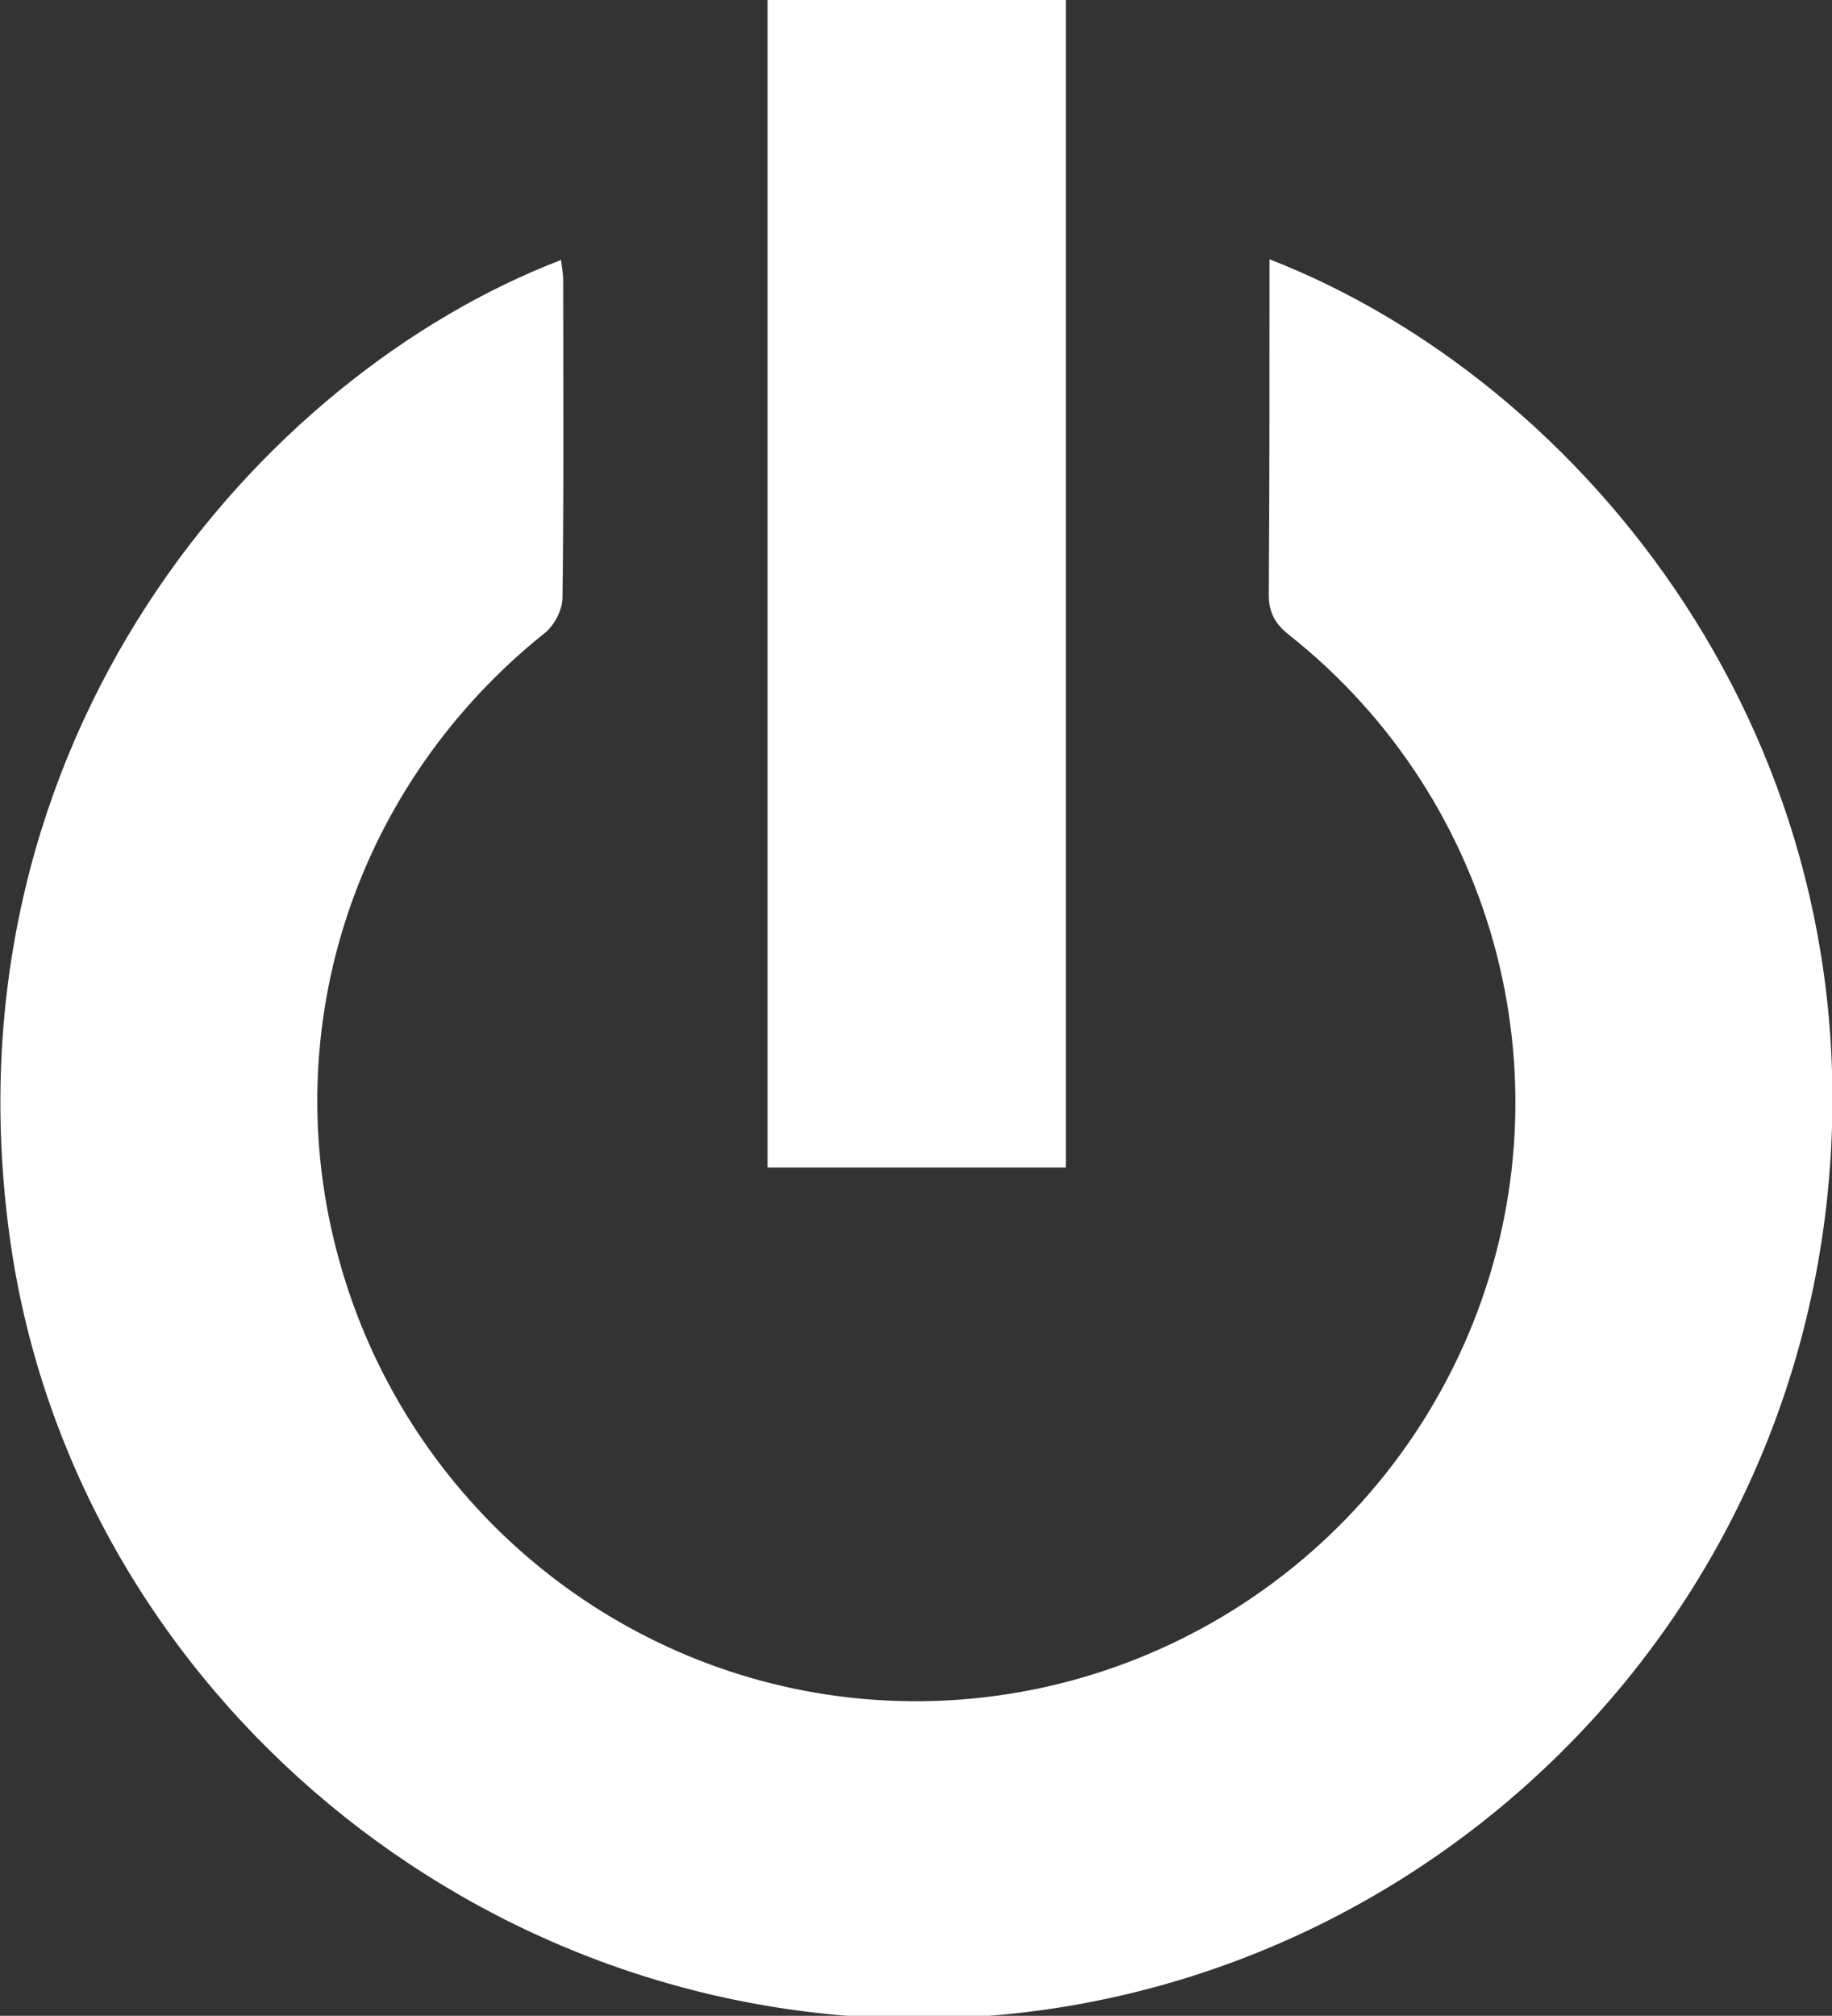 <?xml version="1.0" encoding="utf-8"?>
<!-- Generator: Adobe Illustrator 22.0.0, SVG Export Plug-In . SVG Version: 6.00 Build 0)  -->
<svg version="1.1" id="Layer_1" xmlns="http://www.w3.org/2000/svg" xmlns:xlink="http://www.w3.org/1999/xlink" x="0px" y="0px"
	 viewBox="0 0 257.3 283" style="enable-background:new 0 0 257.3 283;" xml:space="preserve">
<rect x="0" y="0" width="257.3" height="283" fill="#333333" stroke="none"/>
<style type="text/css">
	.st0{fill:#FFFFFF;}
</style>
<path class="st0" d="M178.3,36.4c44.2,17.2,85.2,67.8,78.3,132c-7.1,66.1-63.3,115.3-128.3,115C64.6,283,9.6,235.3,1.3,173.2
	C-8,103.7,36.5,52.7,78.8,36.5c0.1,1,0.3,1.9,0.3,2.8c0,14.9,0.1,29.7-0.1,44.6c0,1.7-1.1,3.8-2.4,4.9c-26.6,21.2-38,55.5-29,88
	c9,32.7,36.6,56.8,69.9,61.3c37.5,5,73.8-15.7,88.7-50.7c14.7-34.7,4.4-74.9-25.2-98.3c-1.9-1.5-2.8-3.1-2.8-5.6
	c0.1-14.5,0.1-29,0.1-43.5C178.3,39,178.3,37.9,178.3,36.4z"/>
<path class="st0" d="M149.7,163.9c-14.2,0-27.9,0-41.9,0c0-54.6,0-109.1,0-163.9c13.8,0,27.7,0,41.9,0
	C149.7,54.6,149.7,109.1,149.7,163.9z"/>
</svg>
